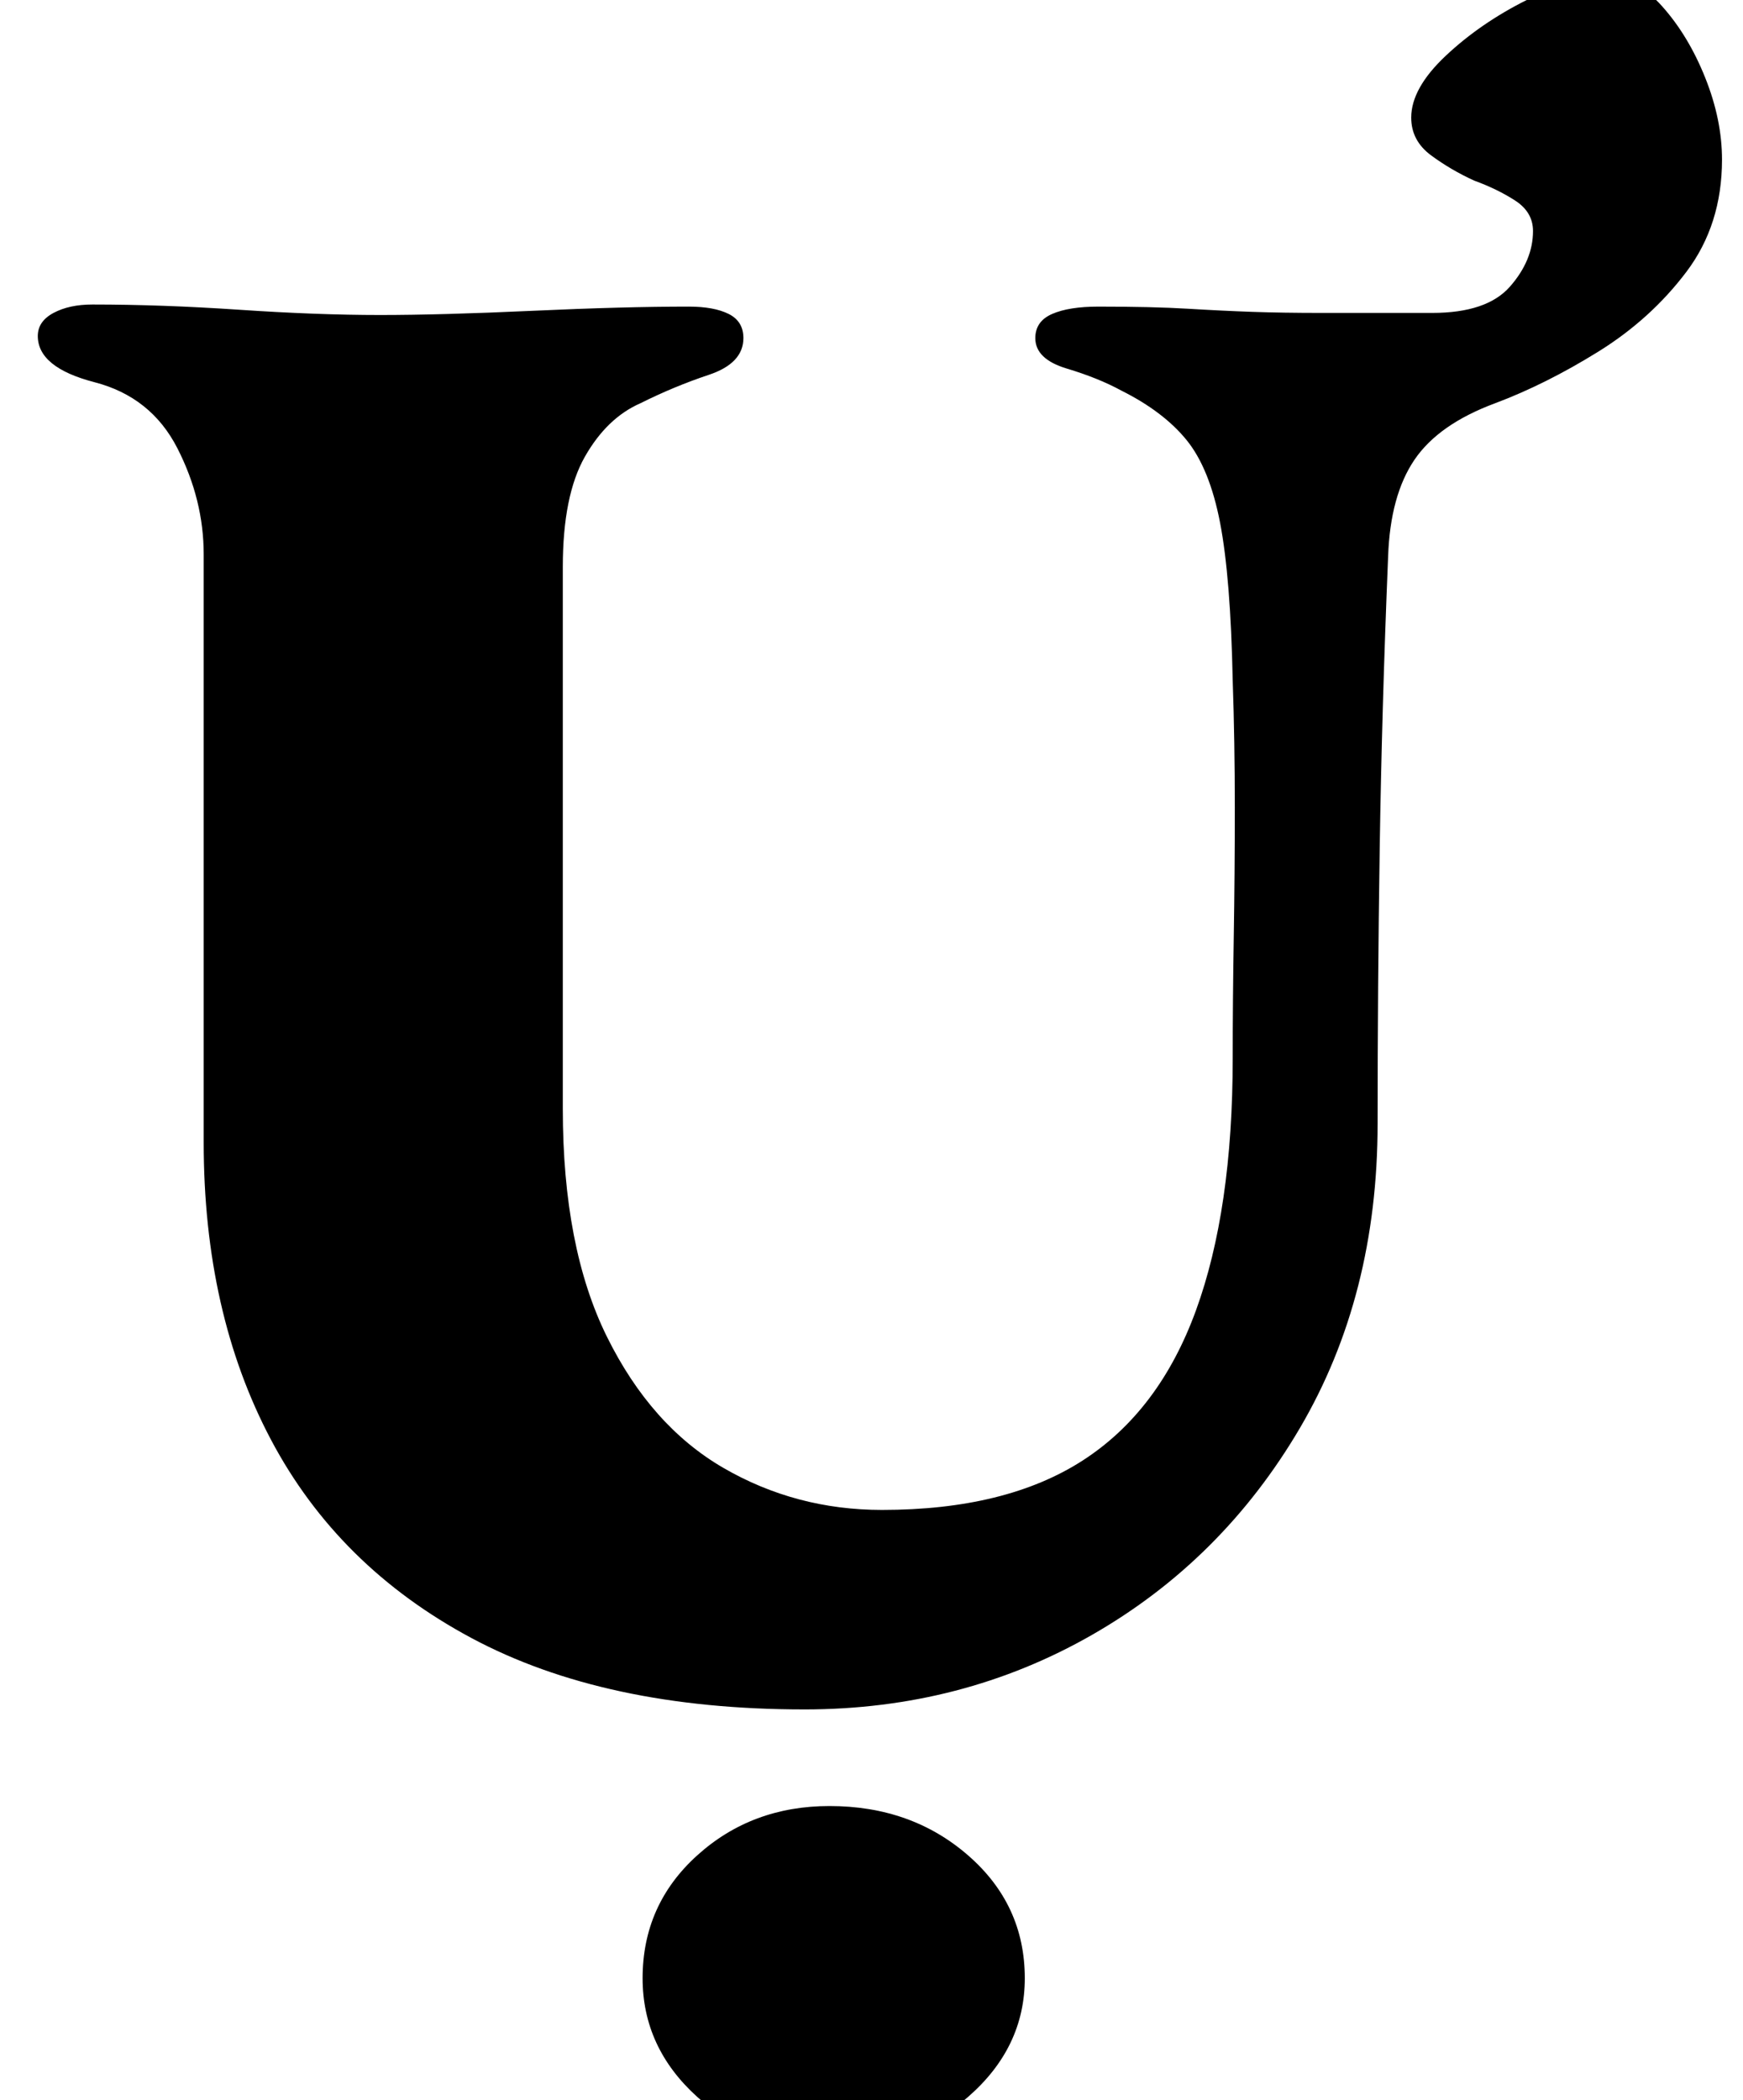 <?xml version="1.0" standalone="no"?>
<!DOCTYPE svg PUBLIC "-//W3C//DTD SVG 1.1//EN" "http://www.w3.org/Graphics/SVG/1.1/DTD/svg11.dtd" >
<svg xmlns="http://www.w3.org/2000/svg" xmlns:xlink="http://www.w3.org/1999/xlink" version="1.1" viewBox="-10 0 830 1000">
  <g transform="matrix(1 0 0 -1 0 800)">
   <path fill="currentColor"
d="M373 -14q-95 0 -158.5 34t-95.5 94.5t-32 141.5v280q0 26 -12.5 50.5t-39.5 31.5t-27 22q0 7 7.5 11t18.5 4q33 0 70 -2.5t67 -2.5q29 0 72.5 2t74.5 2q12 0 19 -3.5t7 -11.5q0 -12 -16.5 -17.5t-32.5 -13.5q-16 -7 -26.5 -25.5t-10.5 -52.5v-258q0 -66 21 -108.5
t55.5 -62.5t75.5 -20q59 0 95.5 23.5t54 71.5t17.5 120q0 27 0.5 57.5t0.5 62t-1 60.5q-1 49 -6 75t-16 39.5t-31 23.5q-11 6 -26 10.5t-15 14.5q0 8 8 11.5t22 3.5q26 0 42.5 -1t31 -1.5t32.5 -0.5h53q26 0 37 12.5t11 26.5q0 9 -8.5 14.5t-19.5 9.5q-11 5 -20.5 12
t-9.5 18q0 14 16.5 29.5t38.5 26.5t38 11q14 0 26.5 -14t20.5 -34t8 -39q0 -31 -17 -53.5t-42 -38t-49 -24.5q-27 -10 -38.5 -27t-12.5 -46q-3 -73 -4 -139t-1 -131q0 -82 -37 -145t-99 -98.5t-137 -35.5zM385 -222q-37 0 -63 23.5t-26 56.5q0 35 26 58.5t63 23.5
q39 0 66 -23.5t27 -58.5q0 -33 -27 -56.5t-66 -23.5z" />
  </g>

</svg>

